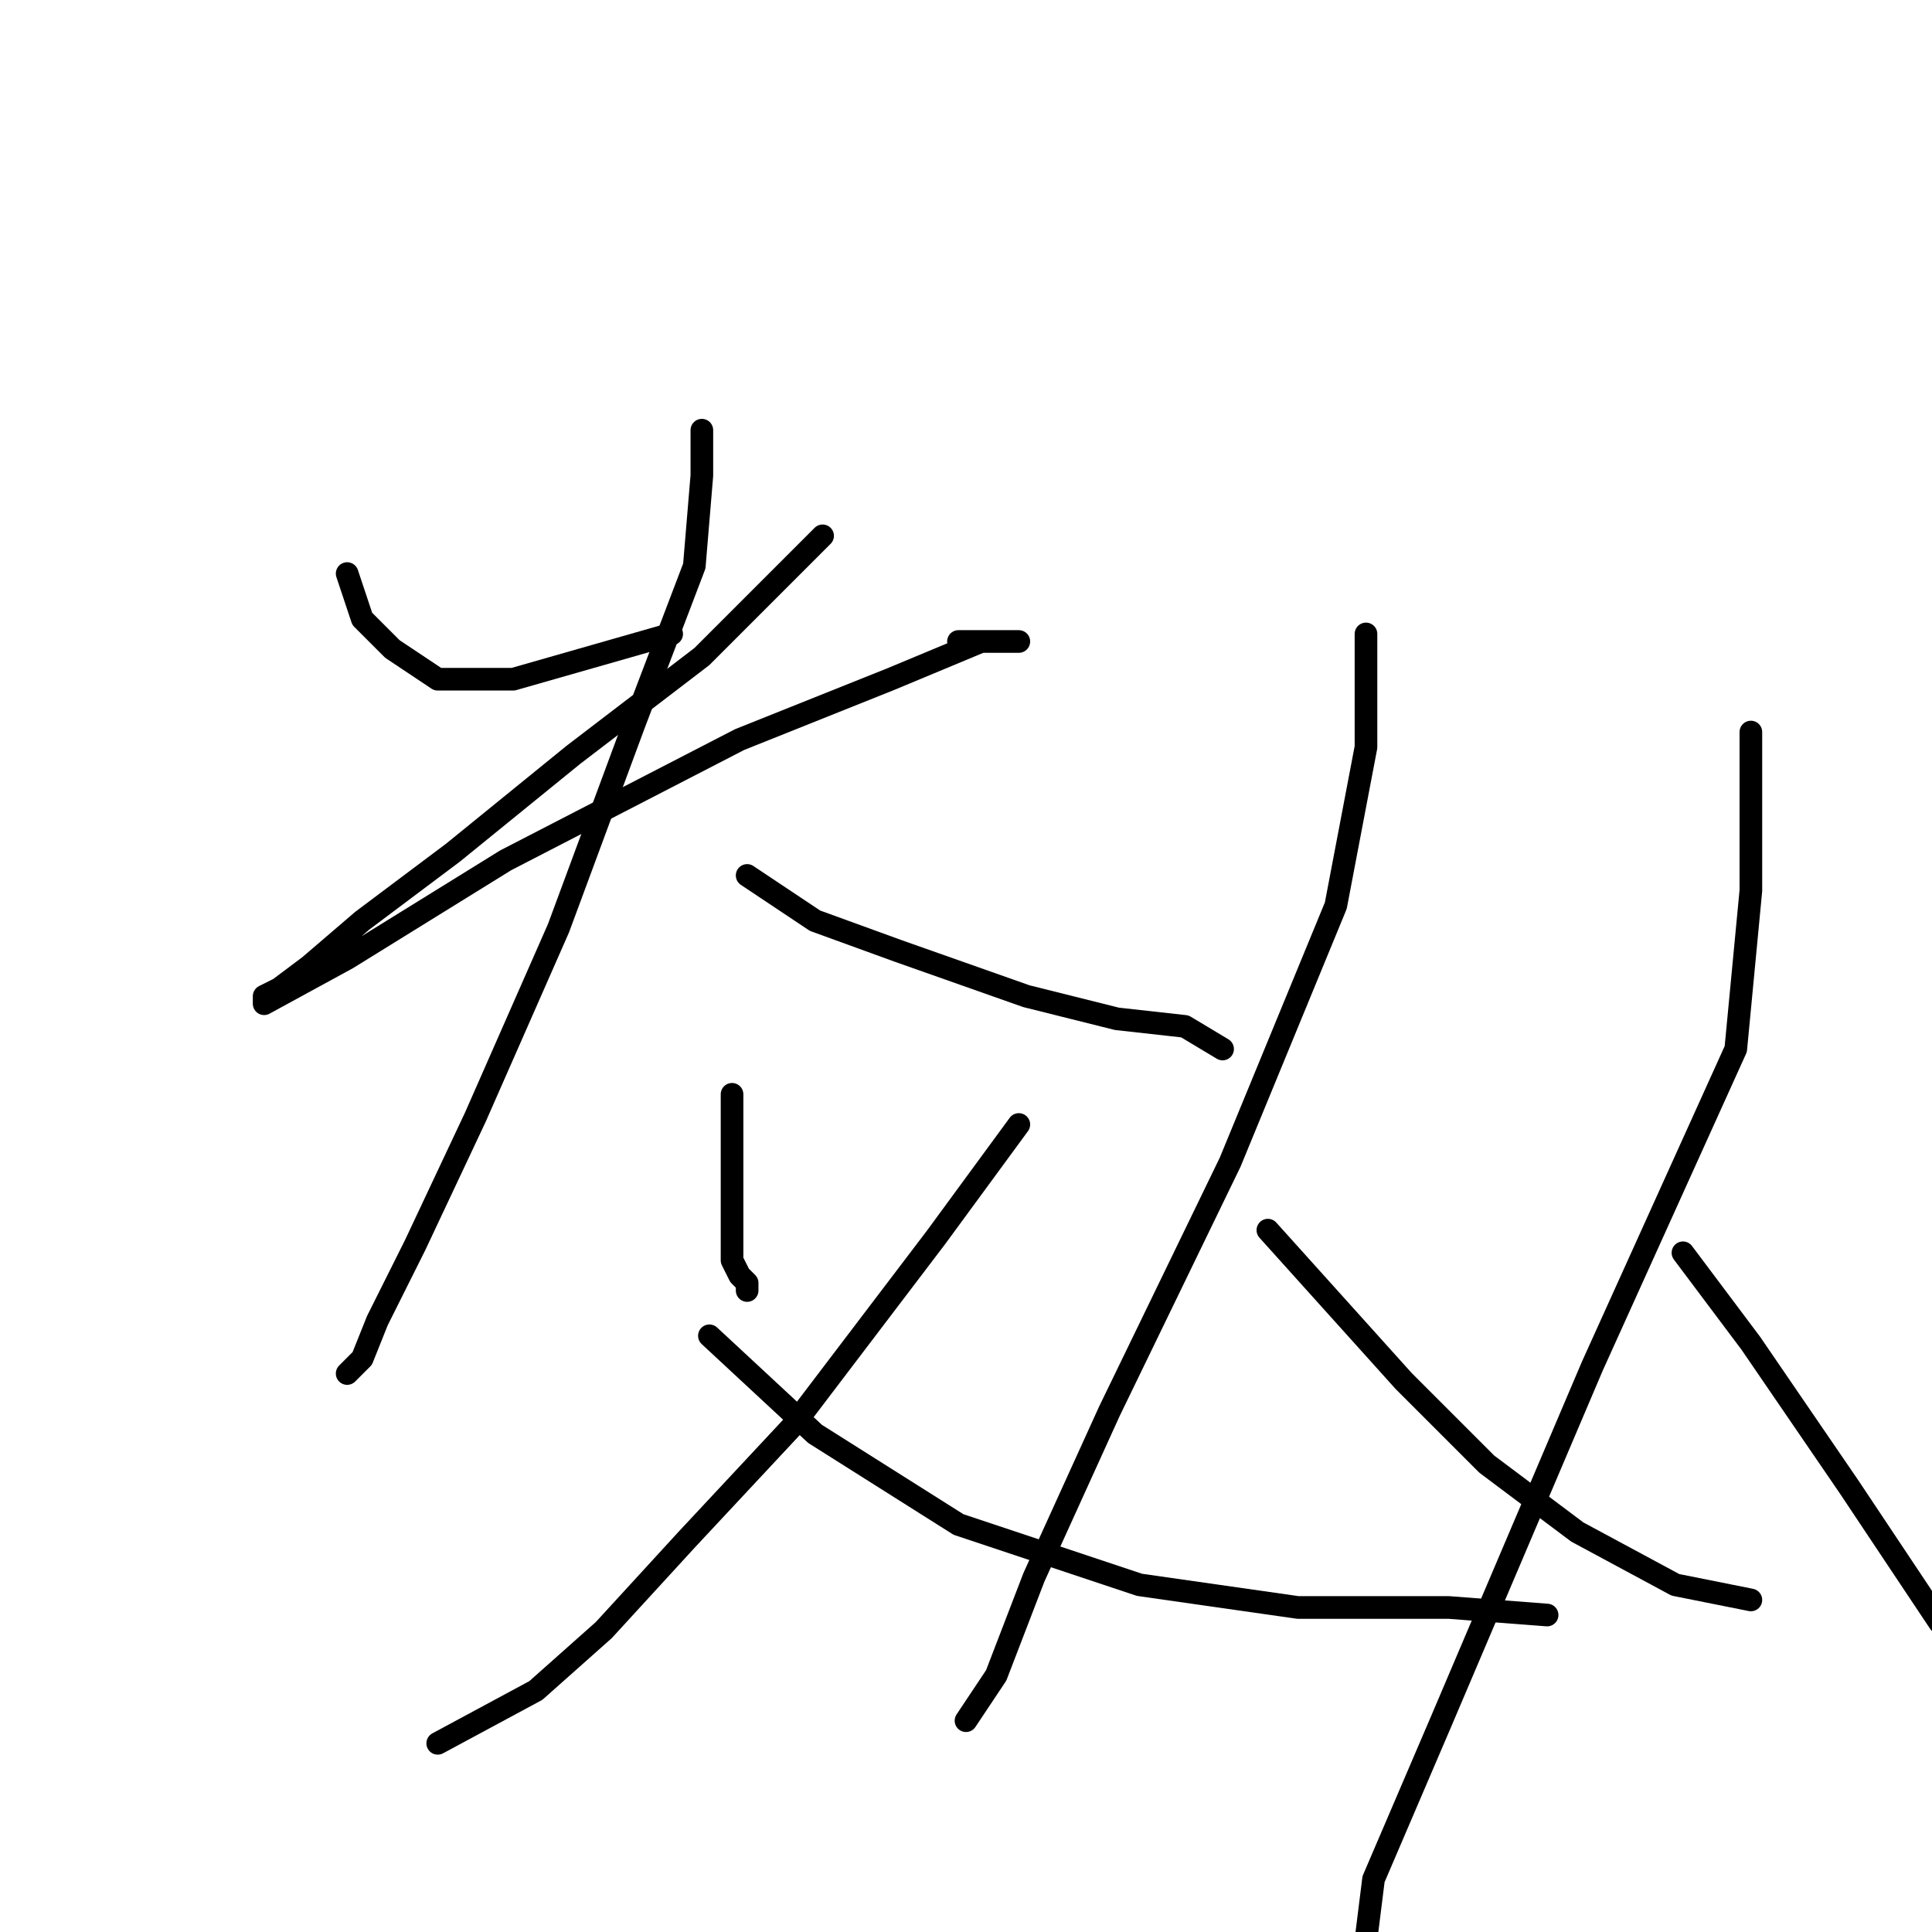 <?xml version="1.0" standalone="no"?>
    <svg width="256" height="256" xmlns="http://www.w3.org/2000/svg" version="1.1">
    <polyline stroke="black" stroke-width="3" stroke-linecap="round" fill="transparent" stroke-linejoin="round" points="46 76 48 82 52 86 58 90 68 90 89 84 89 84 " />
        <polyline stroke="black" stroke-width="3" stroke-linecap="round" fill="transparent" stroke-linejoin="round" points="109 71 104 76 93 87 76 100 60 113 48 122 41 128 37 131 35 132 35 133 46 127 67 114 98 98 118 90 130 85 134 85 135 85 133 85 127 85 127 85 " />
        <polyline stroke="black" stroke-width="3" stroke-linecap="round" fill="transparent" stroke-linejoin="round" points="93 57 93 63 92 75 84 96 74 123 63 148 55 165 50 175 48 180 46 182 46 182 " />
        <polyline stroke="black" stroke-width="3" stroke-linecap="round" fill="transparent" stroke-linejoin="round" points="99 116 108 122 119 126 136 132 148 135 157 136 162 139 162 139 " />
        <polyline stroke="black" stroke-width="3" stroke-linecap="round" fill="transparent" stroke-linejoin="round" points="97 145 97 150 97 157 97 162 97 167 98 169 99 170 99 171 99 171 " />
        <polyline stroke="black" stroke-width="3" stroke-linecap="round" fill="transparent" stroke-linejoin="round" points="135 149 124 164 105 189 91 204 80 216 71 224 58 231 58 231 " />
        <polyline stroke="black" stroke-width="3" stroke-linecap="round" fill="transparent" stroke-linejoin="round" points="94 177 108 190 127 202 151 210 172 213 192 213 205 214 205 214 " />
        <polyline stroke="black" stroke-width="3" stroke-linecap="round" fill="transparent" stroke-linejoin="round" points="181 84 181 90 181 99 177 120 163 154 147 187 137 209 132 222 128 228 128 228 " />
        <polyline stroke="black" stroke-width="3" stroke-linecap="round" fill="transparent" stroke-linejoin="round" points="168 163 177 173 186 183 197 194 209 203 222 210 232 212 232 212 " />
        <polyline stroke="black" stroke-width="3" stroke-linecap="round" fill="transparent" stroke-linejoin="round" points="232 97 232 106 232 118 230 139 211 181 191 228 182 249 181 257 181 257 " />
        <polyline stroke="black" stroke-width="3" stroke-linecap="round" fill="transparent" stroke-linejoin="round" points="223 166 232 178 245 197 257 215 271 228 281 240 281 240 " />
        </svg>